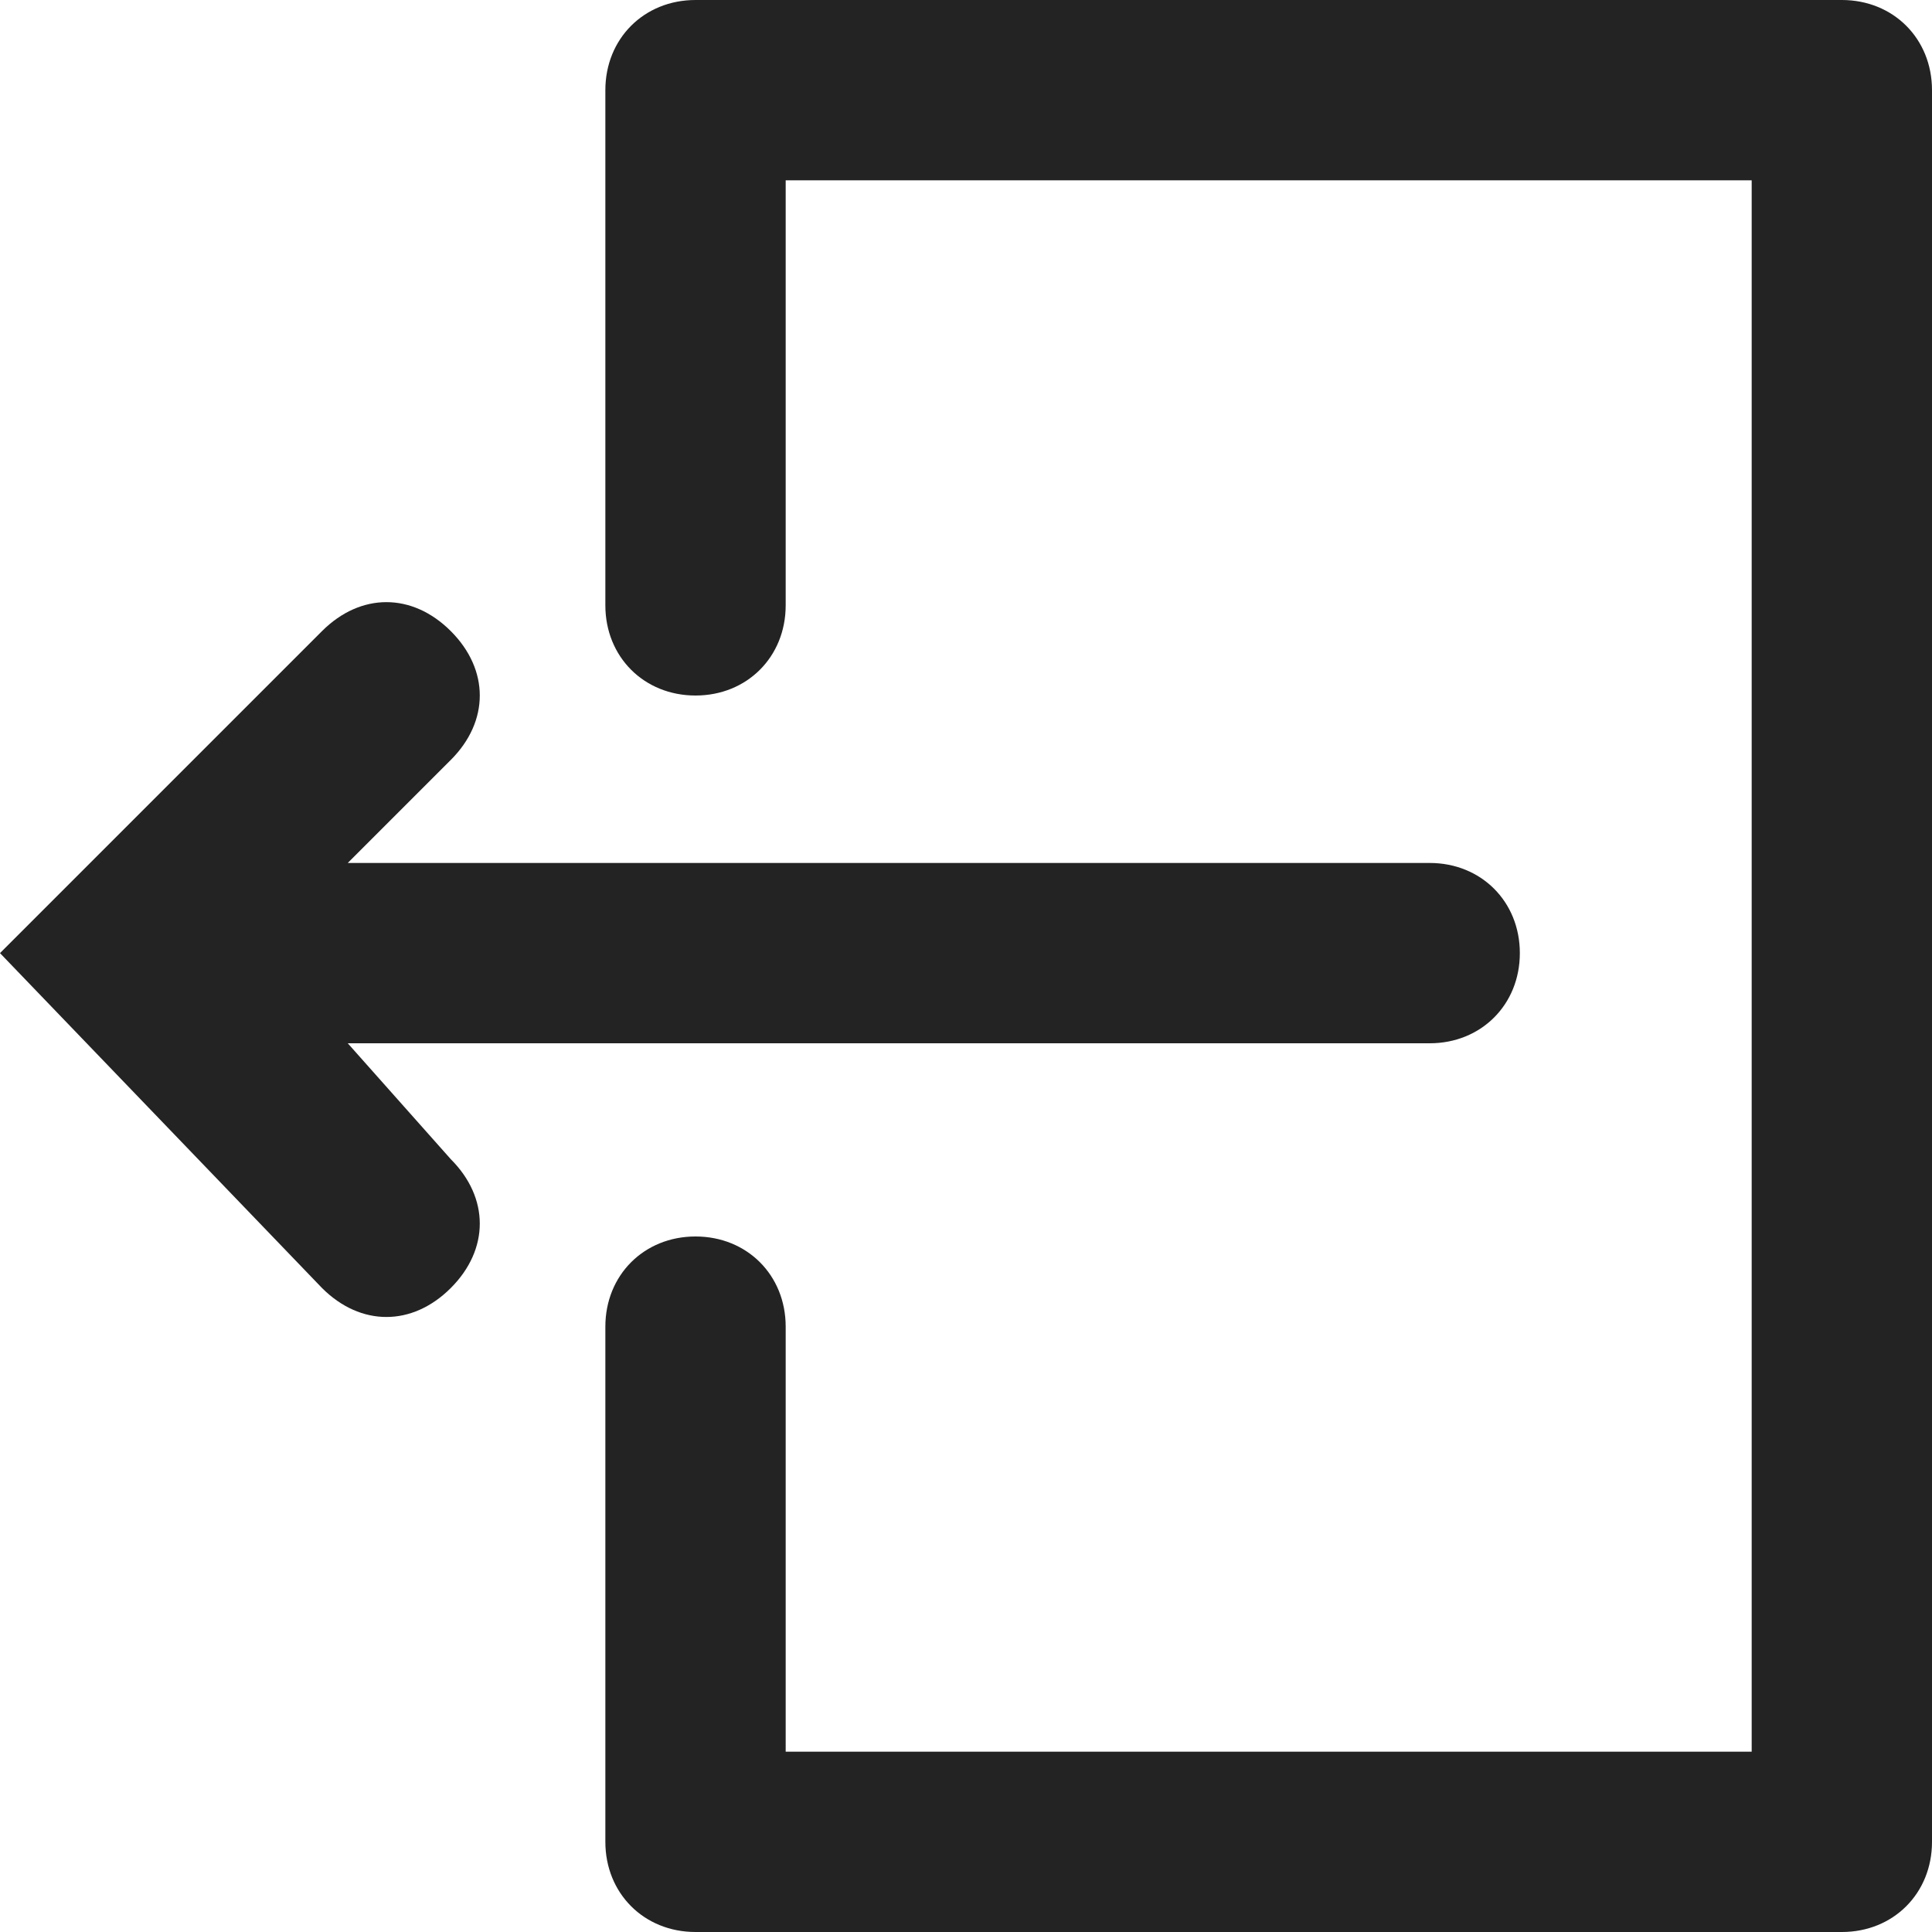 <?xml version="1.0" encoding="utf-8"?>
<!-- Generator: Adobe Illustrator 22.1.0, SVG Export Plug-In . SVG Version: 6.00 Build 0)  -->
<svg version="1.1" id="Layer_1" xmlns="http://www.w3.org/2000/svg" xmlns:xlink="http://www.w3.org/1999/xlink" x="0px" y="0px"
	 viewBox="0 0 15 15" style="enable-background:new 0 0 15 15;" xml:space="preserve" fill="#232323">
<g>
	<path d="M0,7.4 M0,7.4l2.5-2.5c0.3-0.3,0.7-0.3,1,0c0.3,0.3,0.3,0.7,0,1L2.7,6.7h8.4c0.4,0,0.7,0.3,0.7,0.7c0,0.4-0.3,0.7-0.7,0.7
		H2.7L3.5,9c0.3,0.3,0.3,0.7,0,1c-0.3,0.3-0.7,0.3-1,0L0,7.4z"/>
	<path d="M15,0.7v13.6c0,0.4-0.3,0.7-0.7,0.7H5.4c-0.4,0-0.7-0.3-0.7-0.7v-4c0-0.4,0.3-0.7,0.7-0.7s0.7,0.3,0.7,0.7v3.3h7.5V1.4H6.1
		v3.3c0,0.4-0.3,0.7-0.7,0.7S4.7,5.1,4.7,4.7v-4C4.7,0.3,5,0,5.4,0h8.9C14.7,0,15,0.3,15,0.7z"/>
</g>
</svg>
